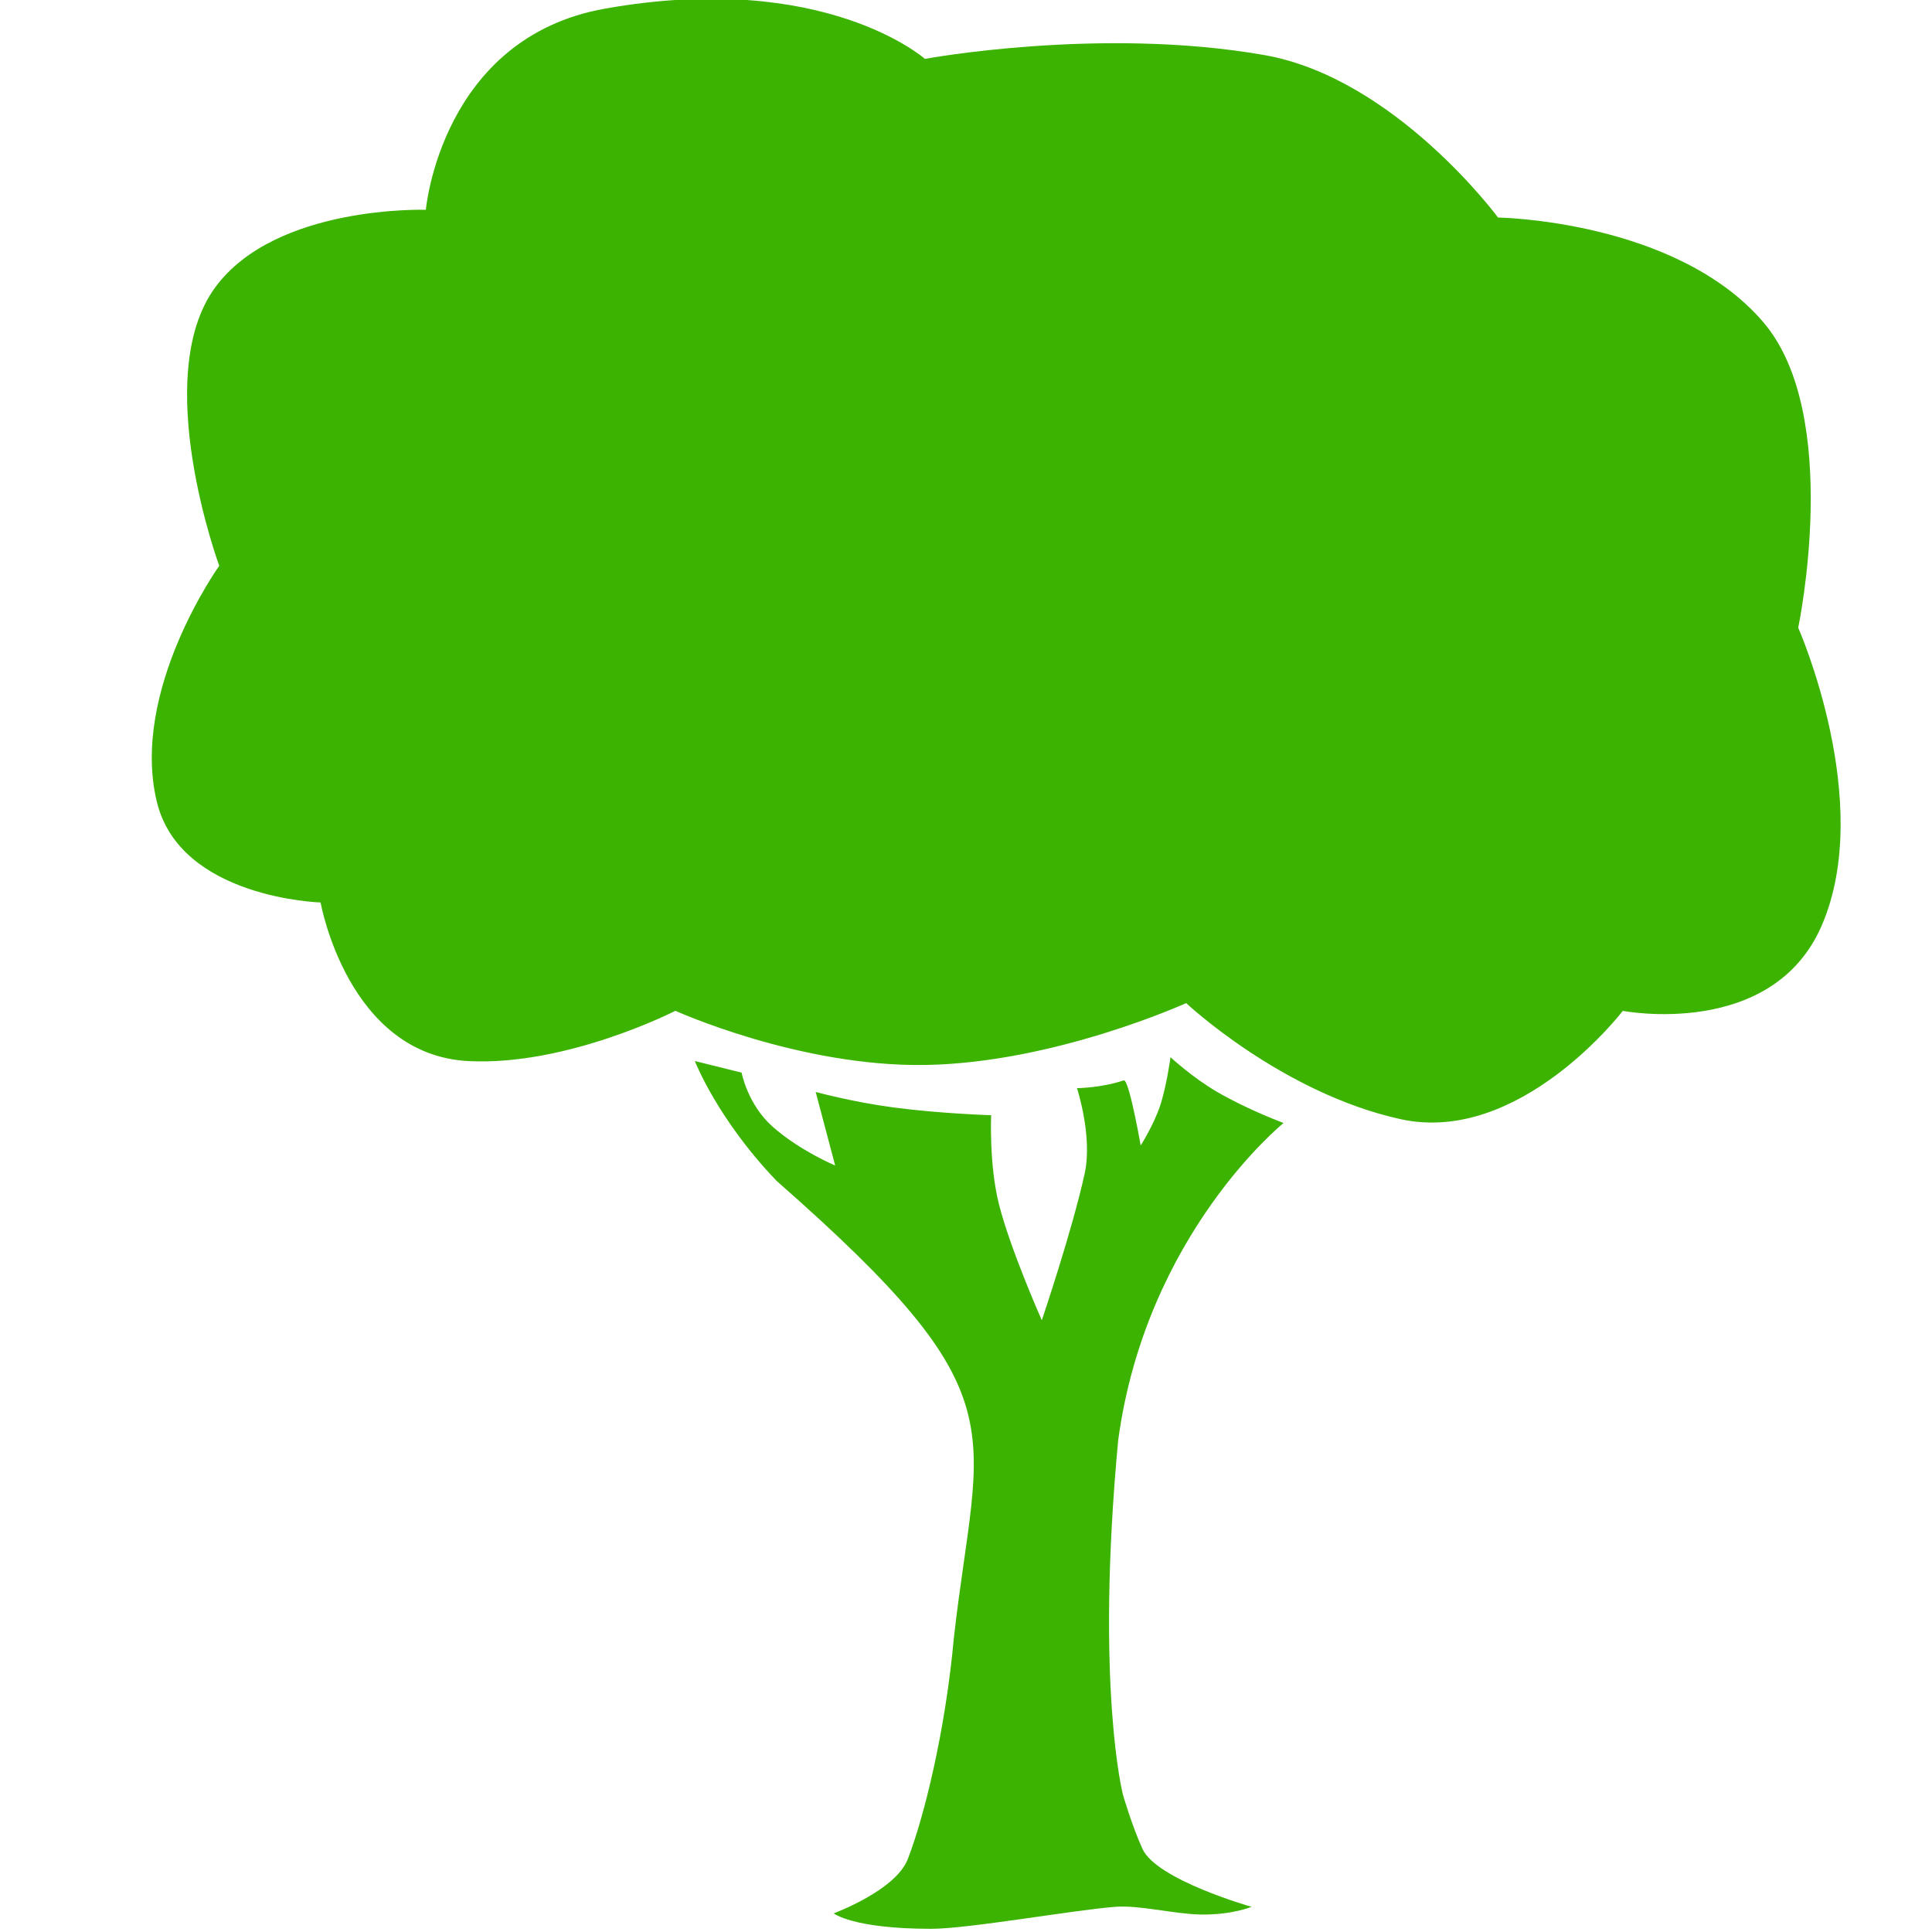 <svg fill="#3BB300" xmlns="http://www.w3.org/2000/svg" xmlns:xlink="http://www.w3.org/1999/xlink" version="1.1" x="0px" y="0px" viewBox="0 0 100 100" enable-background="new 0 0 100 100" xml:space="preserve"><g><g><path d="M93.075,32.489c0,0,2.321-11-1.814-15.823c-4.524-5.271-13.723-5.407-13.723-5.407S72.206,4.034,65.43,2.848    c-8.472-1.484-17.557,0.2-17.557,0.2s-5.199-4.613-16.547-2.603c-8.5,1.504-9.284,10.415-9.284,10.415s-7.755-0.263-10.896,4.006    c-3.406,4.628,0.202,14.42,0.202,14.42s-4.626,6.458-3.229,12.218c1.213,5.002,8.475,5.207,8.475,5.207s1.392,7.898,7.669,8.212    c5.121,0.254,10.696-2.604,10.696-2.604s6.405,2.902,12.915,2.804c6.706-0.101,13.521-3.203,13.521-3.203s4.965,4.66,11.1,6.008    c6.177,1.357,11.502-5.606,11.502-5.606s7.73,1.494,10.291-4.407C97.064,41.516,93.075,32.489,93.075,32.489z M66.438,58.126    c0,0-1.845-0.681-3.43-1.603c-1.316-0.767-2.422-1.803-2.422-1.803s-0.207,1.53-0.544,2.529s-1,2.042-1,2.042    s-0.119-0.68-0.275-1.429c-0.195-0.94-0.45-1.99-0.602-1.941c-1.188,0.395-2.421,0.401-2.421,0.401s0.818,2.489,0.402,4.405    c-0.646,2.959-2.222,7.61-2.222,7.61s-1.627-3.662-2.219-6.008c-0.515-2.039-0.404-4.606-0.404-4.606s-2.624-0.08-5.044-0.401    c-2.097-0.275-4.037-0.802-4.037-0.802l1.009,3.807c0,0-1.816-0.758-3.228-2.002c-1.308-1.154-1.615-2.805-1.615-2.805    l-2.421-0.602c0,0,1.156,3,4.237,6.209C53,72.375,50.625,73.688,49.375,84.75c-0.438,4.829-1.538,9.285-2.389,11.479    c-0.631,1.627-3.834,2.806-3.834,2.806s0.99,0.8,5.046,0.8c1.918,0,7.303-0.962,9.52-1.138c1.252-0.101,3.101,0.38,4.438,0.399    c1.617,0.023,2.625-0.399,2.625-0.399s-4.922-1.392-5.65-3.005c-0.561-1.242-1.01-2.807-1.01-2.807s-1.434-5.572-0.246-18.322    C59.312,63.875,66.438,58.126,66.438,58.126z"></path></g></g></svg>